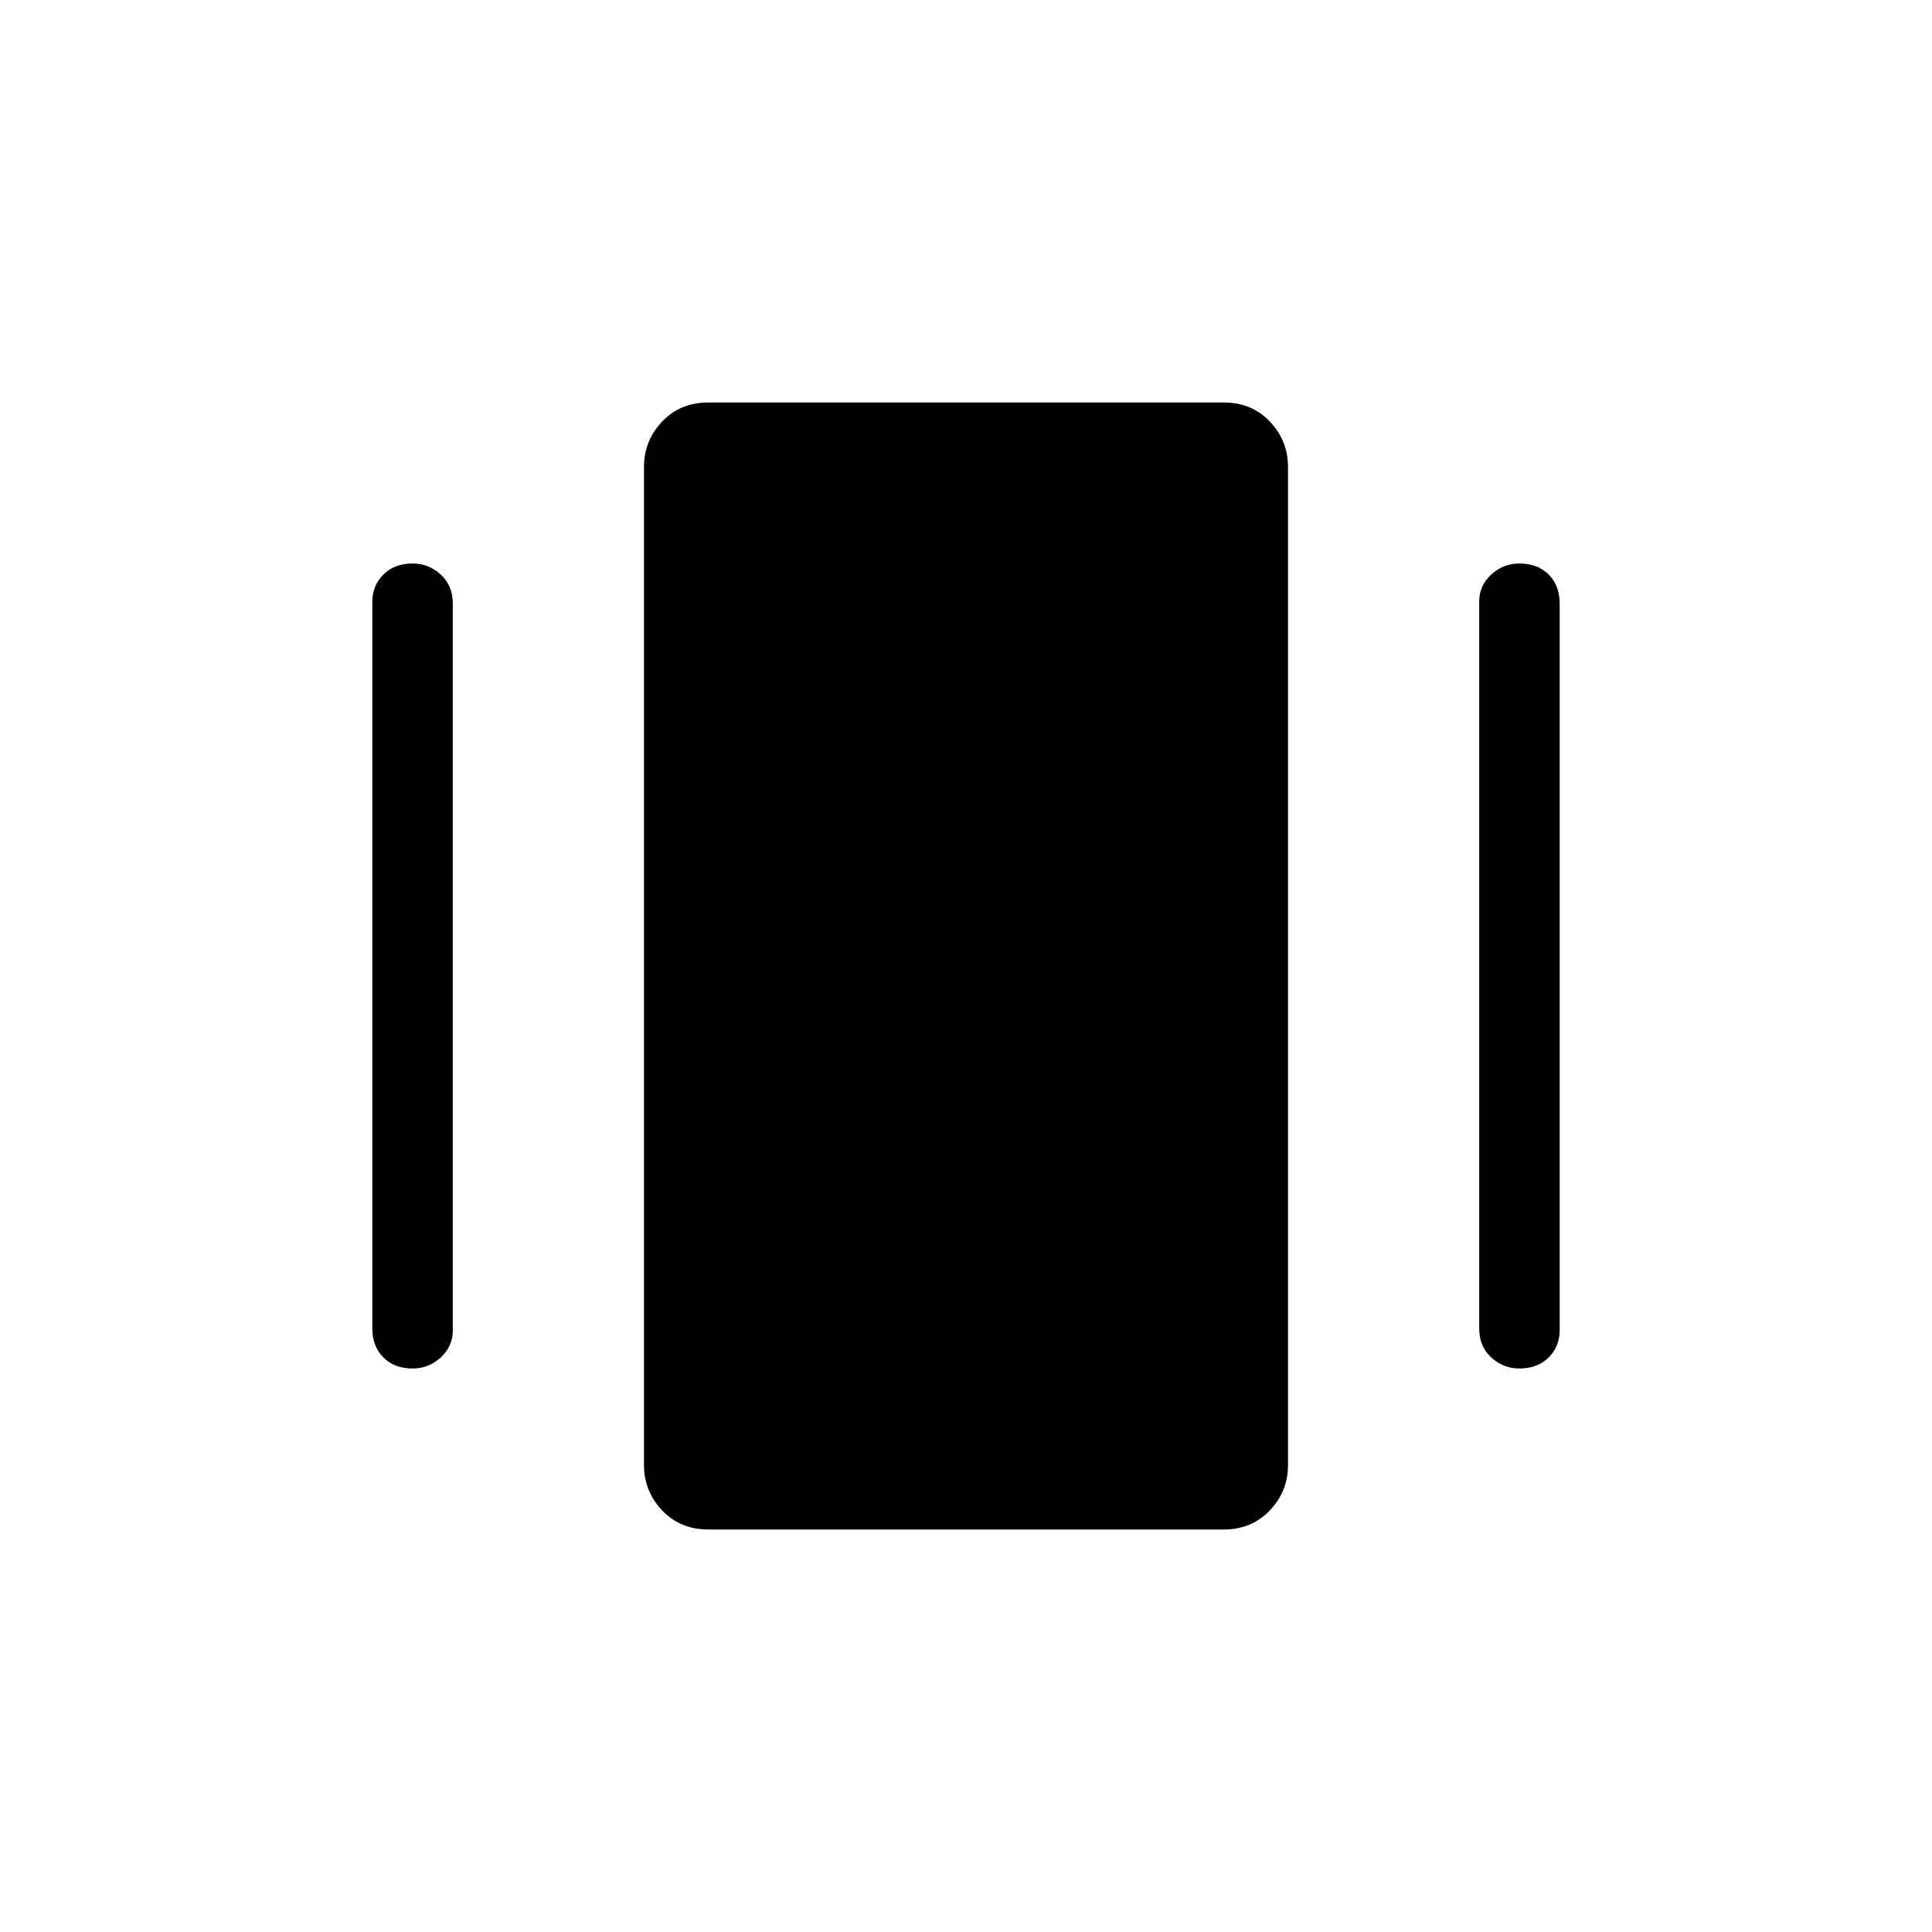 <svg xmlns="http://www.w3.org/2000/svg" height="24" width="24"><path d="M8.8 19Q8.45 19 8.225 18.762Q8 18.525 8 18.2V5.8Q8 5.475 8.225 5.237Q8.45 5 8.8 5H15.2Q15.55 5 15.775 5.237Q16 5.475 16 5.8V18.2Q16 18.525 15.775 18.762Q15.55 19 15.2 19ZM4.625 16.5V7.475Q4.625 7.275 4.763 7.137Q4.9 7 5.125 7Q5.325 7 5.475 7.137Q5.625 7.275 5.625 7.5V16.525Q5.625 16.725 5.475 16.863Q5.325 17 5.125 17Q4.9 17 4.763 16.863Q4.625 16.725 4.625 16.5ZM18.375 16.5V7.475Q18.375 7.275 18.525 7.137Q18.675 7 18.875 7Q19.1 7 19.238 7.137Q19.375 7.275 19.375 7.5V16.525Q19.375 16.725 19.238 16.863Q19.1 17 18.875 17Q18.675 17 18.525 16.863Q18.375 16.725 18.375 16.5Z"/></svg>